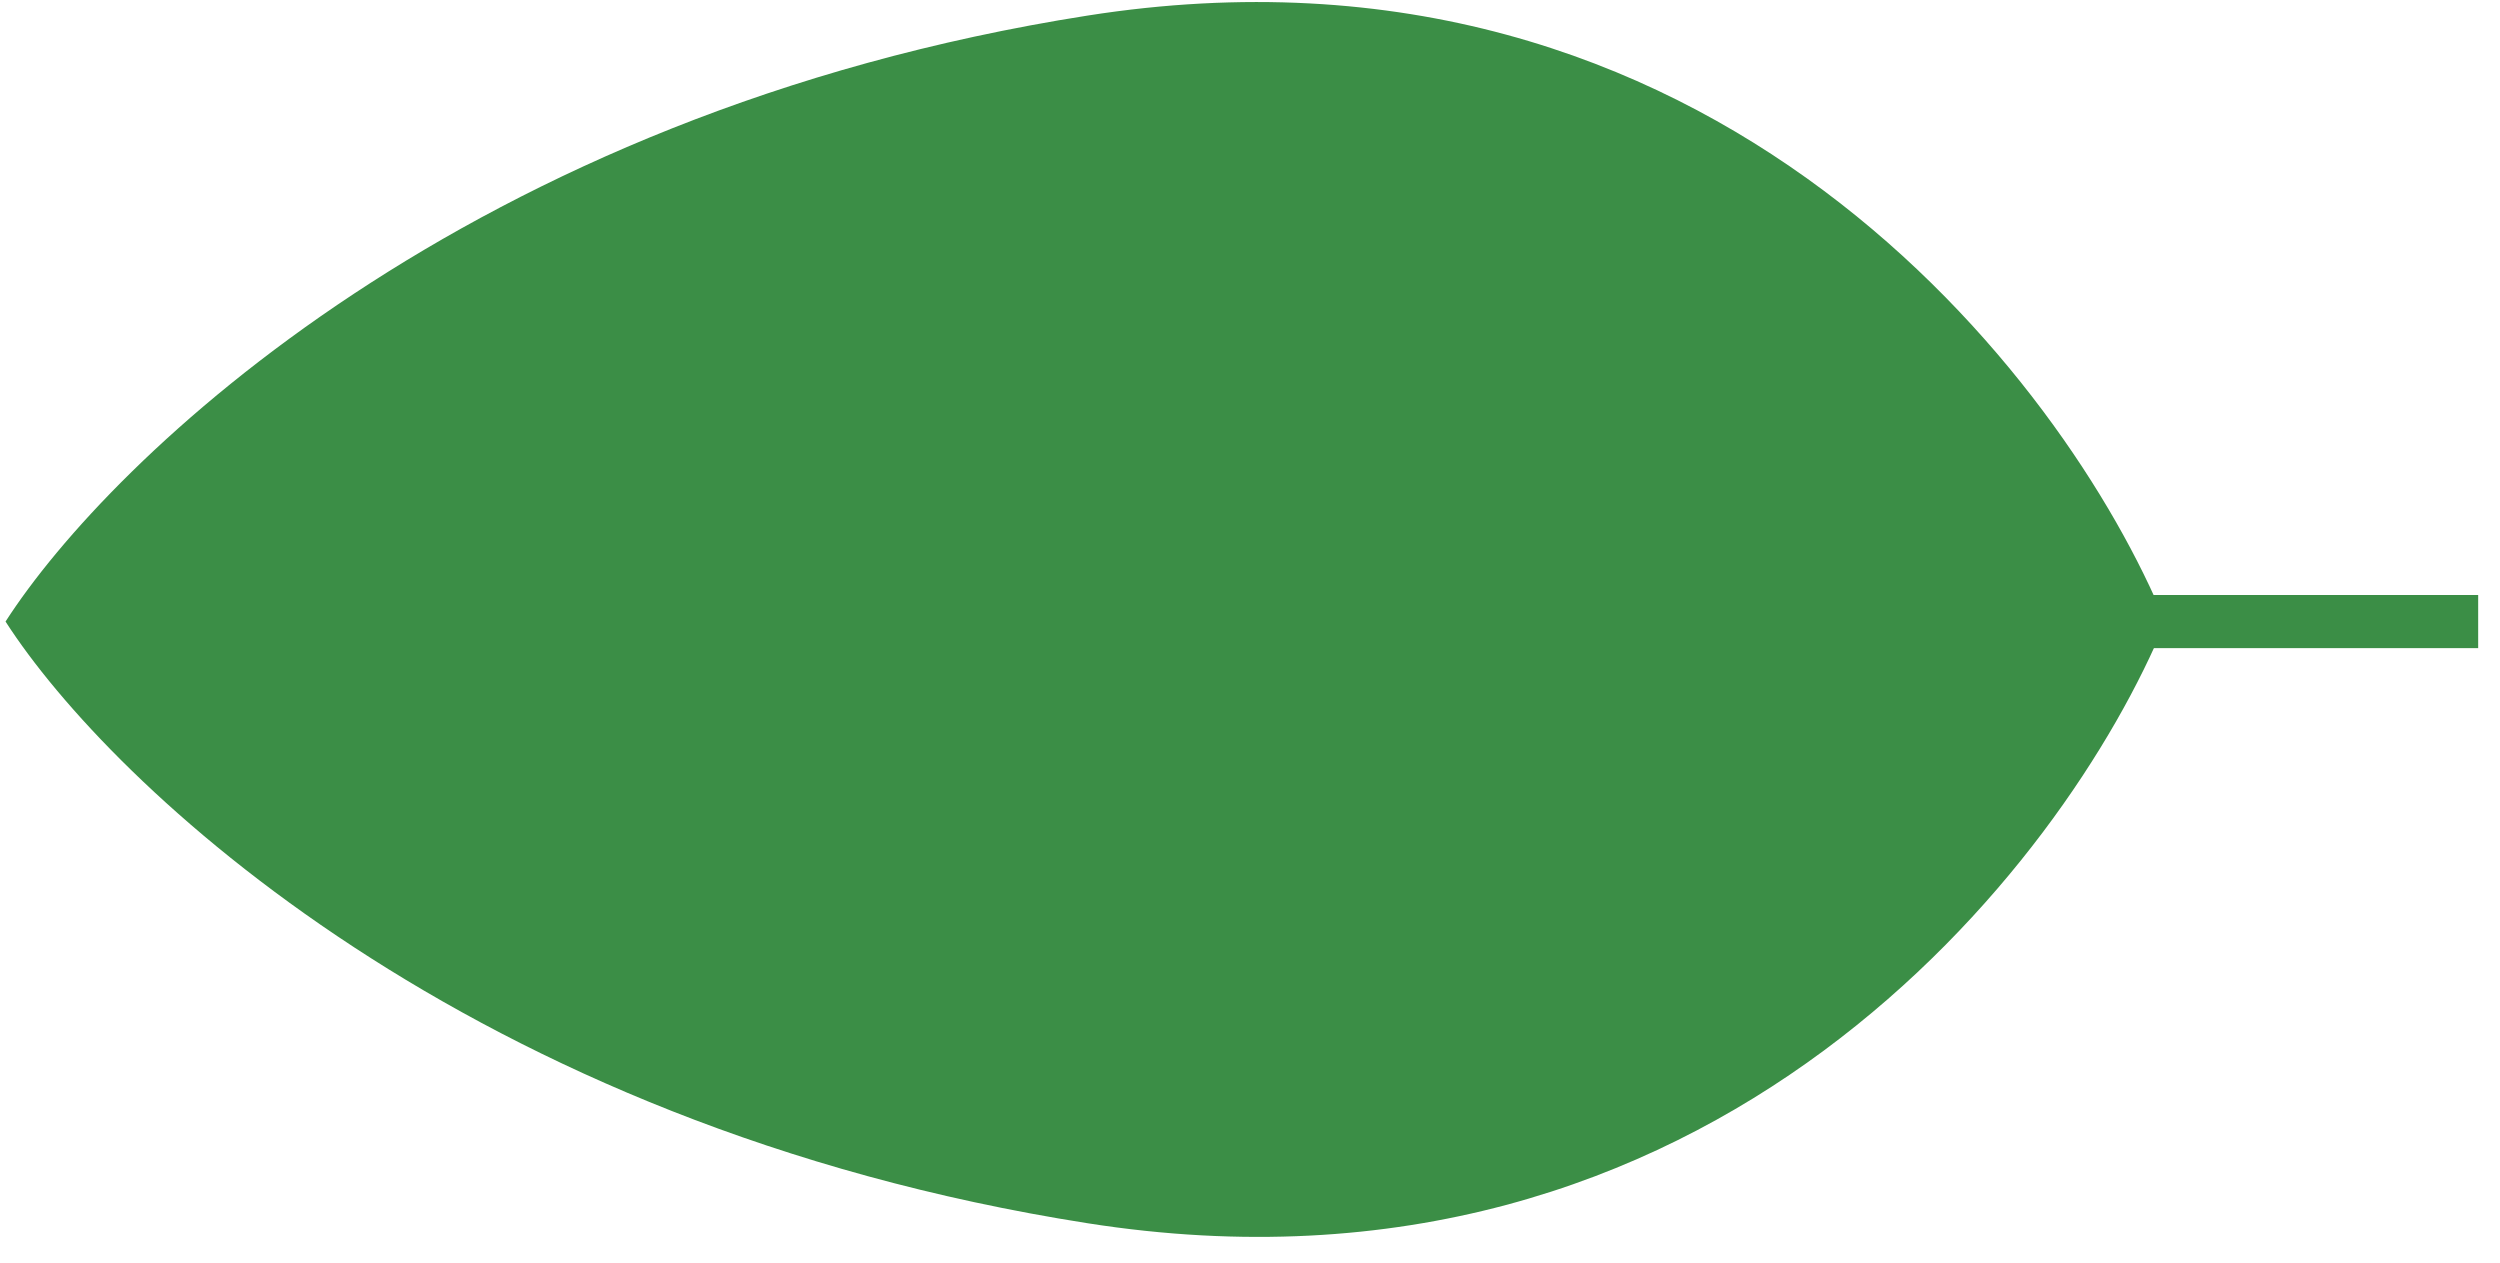 <svg xmlns="http://www.w3.org/2000/svg" width="93" height="47" viewBox="0 0 93 47" fill="none"><path d="M40.448 0.581C17.431 4.202 4.11 17.048 0.206 23.122C4.11 29.191 17.431 41.883 40.448 45.503C63.748 49.169 76.835 32.177 80.549 23.135C76.835 14.09 63.748 -3.084 40.448 0.581Z" fill="#3B8E46"></path><path d="M1.317 22.134C0.953 22.134 0.658 22.429 0.658 22.793V23.451C0.658 23.815 0.953 24.11 1.317 24.11L92.188 24.11V22.134L1.317 22.134Z" fill="#3B8E46"></path></svg>